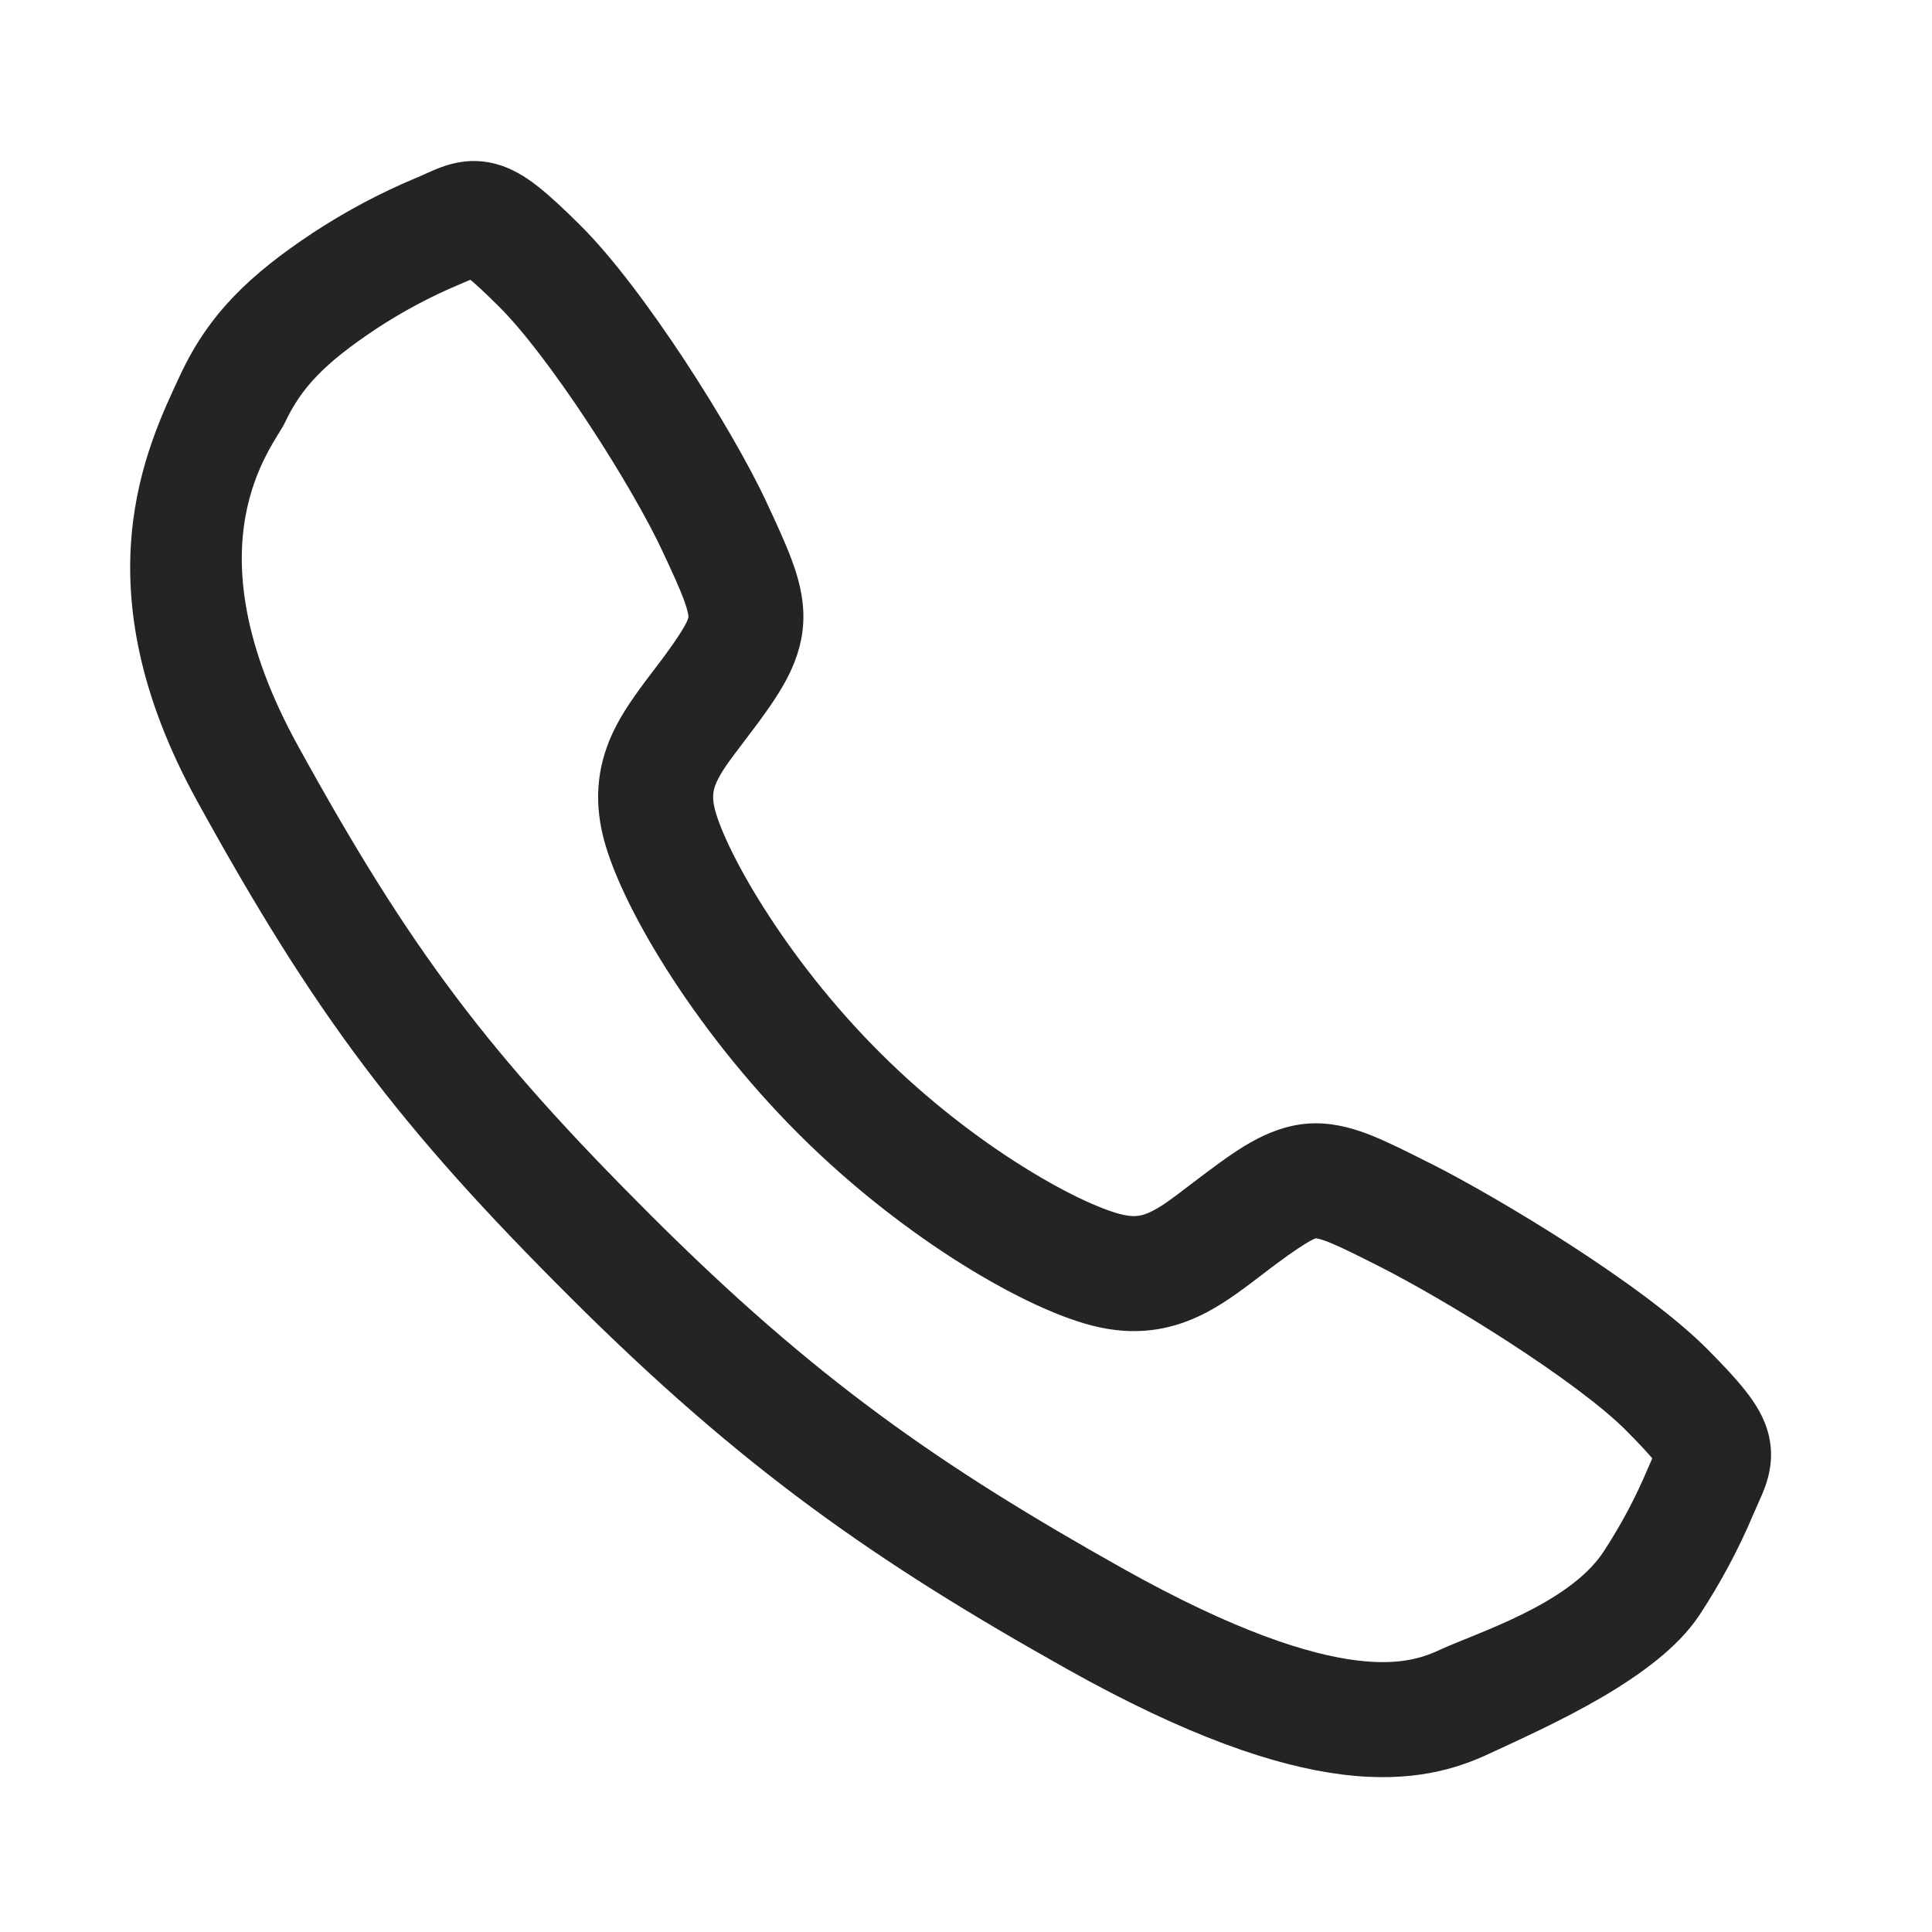 <svg width="24" height="24" viewBox="0 0 24 24" fill="none" xmlns="http://www.w3.org/2000/svg">
<path fill-rule="evenodd" clip-rule="evenodd" d="M6.683 2.317C6.833 2.435 7.001 2.593 7.194 2.784C7.609 3.192 8.09 3.846 8.503 4.473C8.92 5.108 9.307 5.776 9.523 6.241C9.646 6.505 9.757 6.745 9.835 6.955C9.914 7.168 9.98 7.402 9.98 7.658C9.981 8.193 9.69 8.607 9.411 8.988C9.33 9.097 9.262 9.187 9.203 9.264C9.076 9.431 8.993 9.54 8.926 9.666C8.861 9.79 8.842 9.879 8.873 10.022C8.917 10.229 9.11 10.681 9.485 11.272C9.847 11.845 10.342 12.49 10.935 13.08C11.527 13.671 12.162 14.153 12.723 14.502C13.3 14.862 13.745 15.047 13.958 15.092C14.106 15.124 14.198 15.104 14.322 15.04C14.452 14.972 14.568 14.884 14.748 14.746C14.819 14.692 14.9 14.63 14.995 14.559L15.002 14.554C15.385 14.27 15.81 13.954 16.348 13.954C16.614 13.955 16.853 14.03 17.064 14.116C17.264 14.198 17.495 14.314 17.748 14.442L17.77 14.452C18.213 14.676 18.873 15.055 19.512 15.468C20.139 15.874 20.801 16.348 21.214 16.764C21.405 16.957 21.565 17.126 21.682 17.276C21.797 17.421 21.922 17.608 21.975 17.841C22.034 18.104 21.98 18.322 21.925 18.474C21.9 18.542 21.871 18.608 21.849 18.655C21.846 18.662 21.843 18.669 21.84 18.676C21.82 18.72 21.803 18.758 21.785 18.801L21.785 18.802L21.784 18.803C21.598 19.246 21.37 19.67 21.106 20.071L21.105 20.072L21.104 20.073C20.588 20.849 19.256 21.433 18.5 21.785C18.108 21.968 17.547 22.153 16.675 22.044C15.836 21.939 14.745 21.568 13.256 20.734C10.873 19.398 9.219 18.245 7.086 16.118C4.959 13.997 3.914 12.613 2.45 9.953C0.975 7.275 1.823 5.547 2.244 4.648C2.598 3.892 3.11 3.408 3.884 2.894L3.885 2.893L3.887 2.892C4.288 2.629 4.712 2.402 5.155 2.216L5.156 2.216L5.158 2.215C5.202 2.197 5.24 2.18 5.284 2.16C5.291 2.157 5.298 2.154 5.305 2.15C5.352 2.129 5.417 2.1 5.486 2.075C5.637 2.02 5.855 1.967 6.117 2.026C6.35 2.078 6.538 2.203 6.683 2.317ZM5.708 3.533C5.346 3.685 5 3.87 4.673 4.085C4.019 4.52 3.739 4.824 3.538 5.253C3.404 5.538 2.312 6.741 3.701 9.264C5.1 11.806 6.064 13.081 8.095 15.107C10.12 17.126 11.663 18.203 13.954 19.488C15.356 20.273 16.265 20.553 16.852 20.626C17.405 20.695 17.696 20.584 17.897 20.49C18.33 20.289 19.481 19.934 19.915 19.283C20.13 18.956 20.315 18.61 20.467 18.249C20.488 18.2 20.508 18.154 20.525 18.116C20.459 18.038 20.357 17.928 20.2 17.77C19.903 17.471 19.352 17.067 18.736 16.668C18.131 16.276 17.516 15.924 17.127 15.728C16.846 15.586 16.666 15.496 16.524 15.438C16.385 15.382 16.347 15.383 16.347 15.383C16.36 15.383 16.316 15.358 15.847 15.706C15.799 15.741 15.748 15.781 15.693 15.823C15.484 15.983 15.232 16.177 14.981 16.307C14.607 16.502 14.178 16.6 13.66 16.489C13.207 16.393 12.596 16.106 11.967 15.715C11.322 15.313 10.6 14.764 9.926 14.092C9.252 13.42 8.691 12.69 8.277 12.036C7.876 11.402 7.574 10.779 7.476 10.322C7.365 9.802 7.466 9.372 7.663 9C7.789 8.761 7.978 8.513 8.133 8.309C8.179 8.249 8.222 8.193 8.259 8.142C8.56 7.733 8.552 7.668 8.552 7.661C8.552 7.647 8.548 7.594 8.496 7.452C8.442 7.306 8.358 7.122 8.228 6.844C8.052 6.465 7.706 5.861 7.309 5.258C6.908 4.648 6.494 4.099 6.192 3.802L6.191 3.801C6.032 3.643 5.922 3.541 5.843 3.475C5.804 3.492 5.758 3.512 5.708 3.533Z" fill="#242424"/>
</svg>

